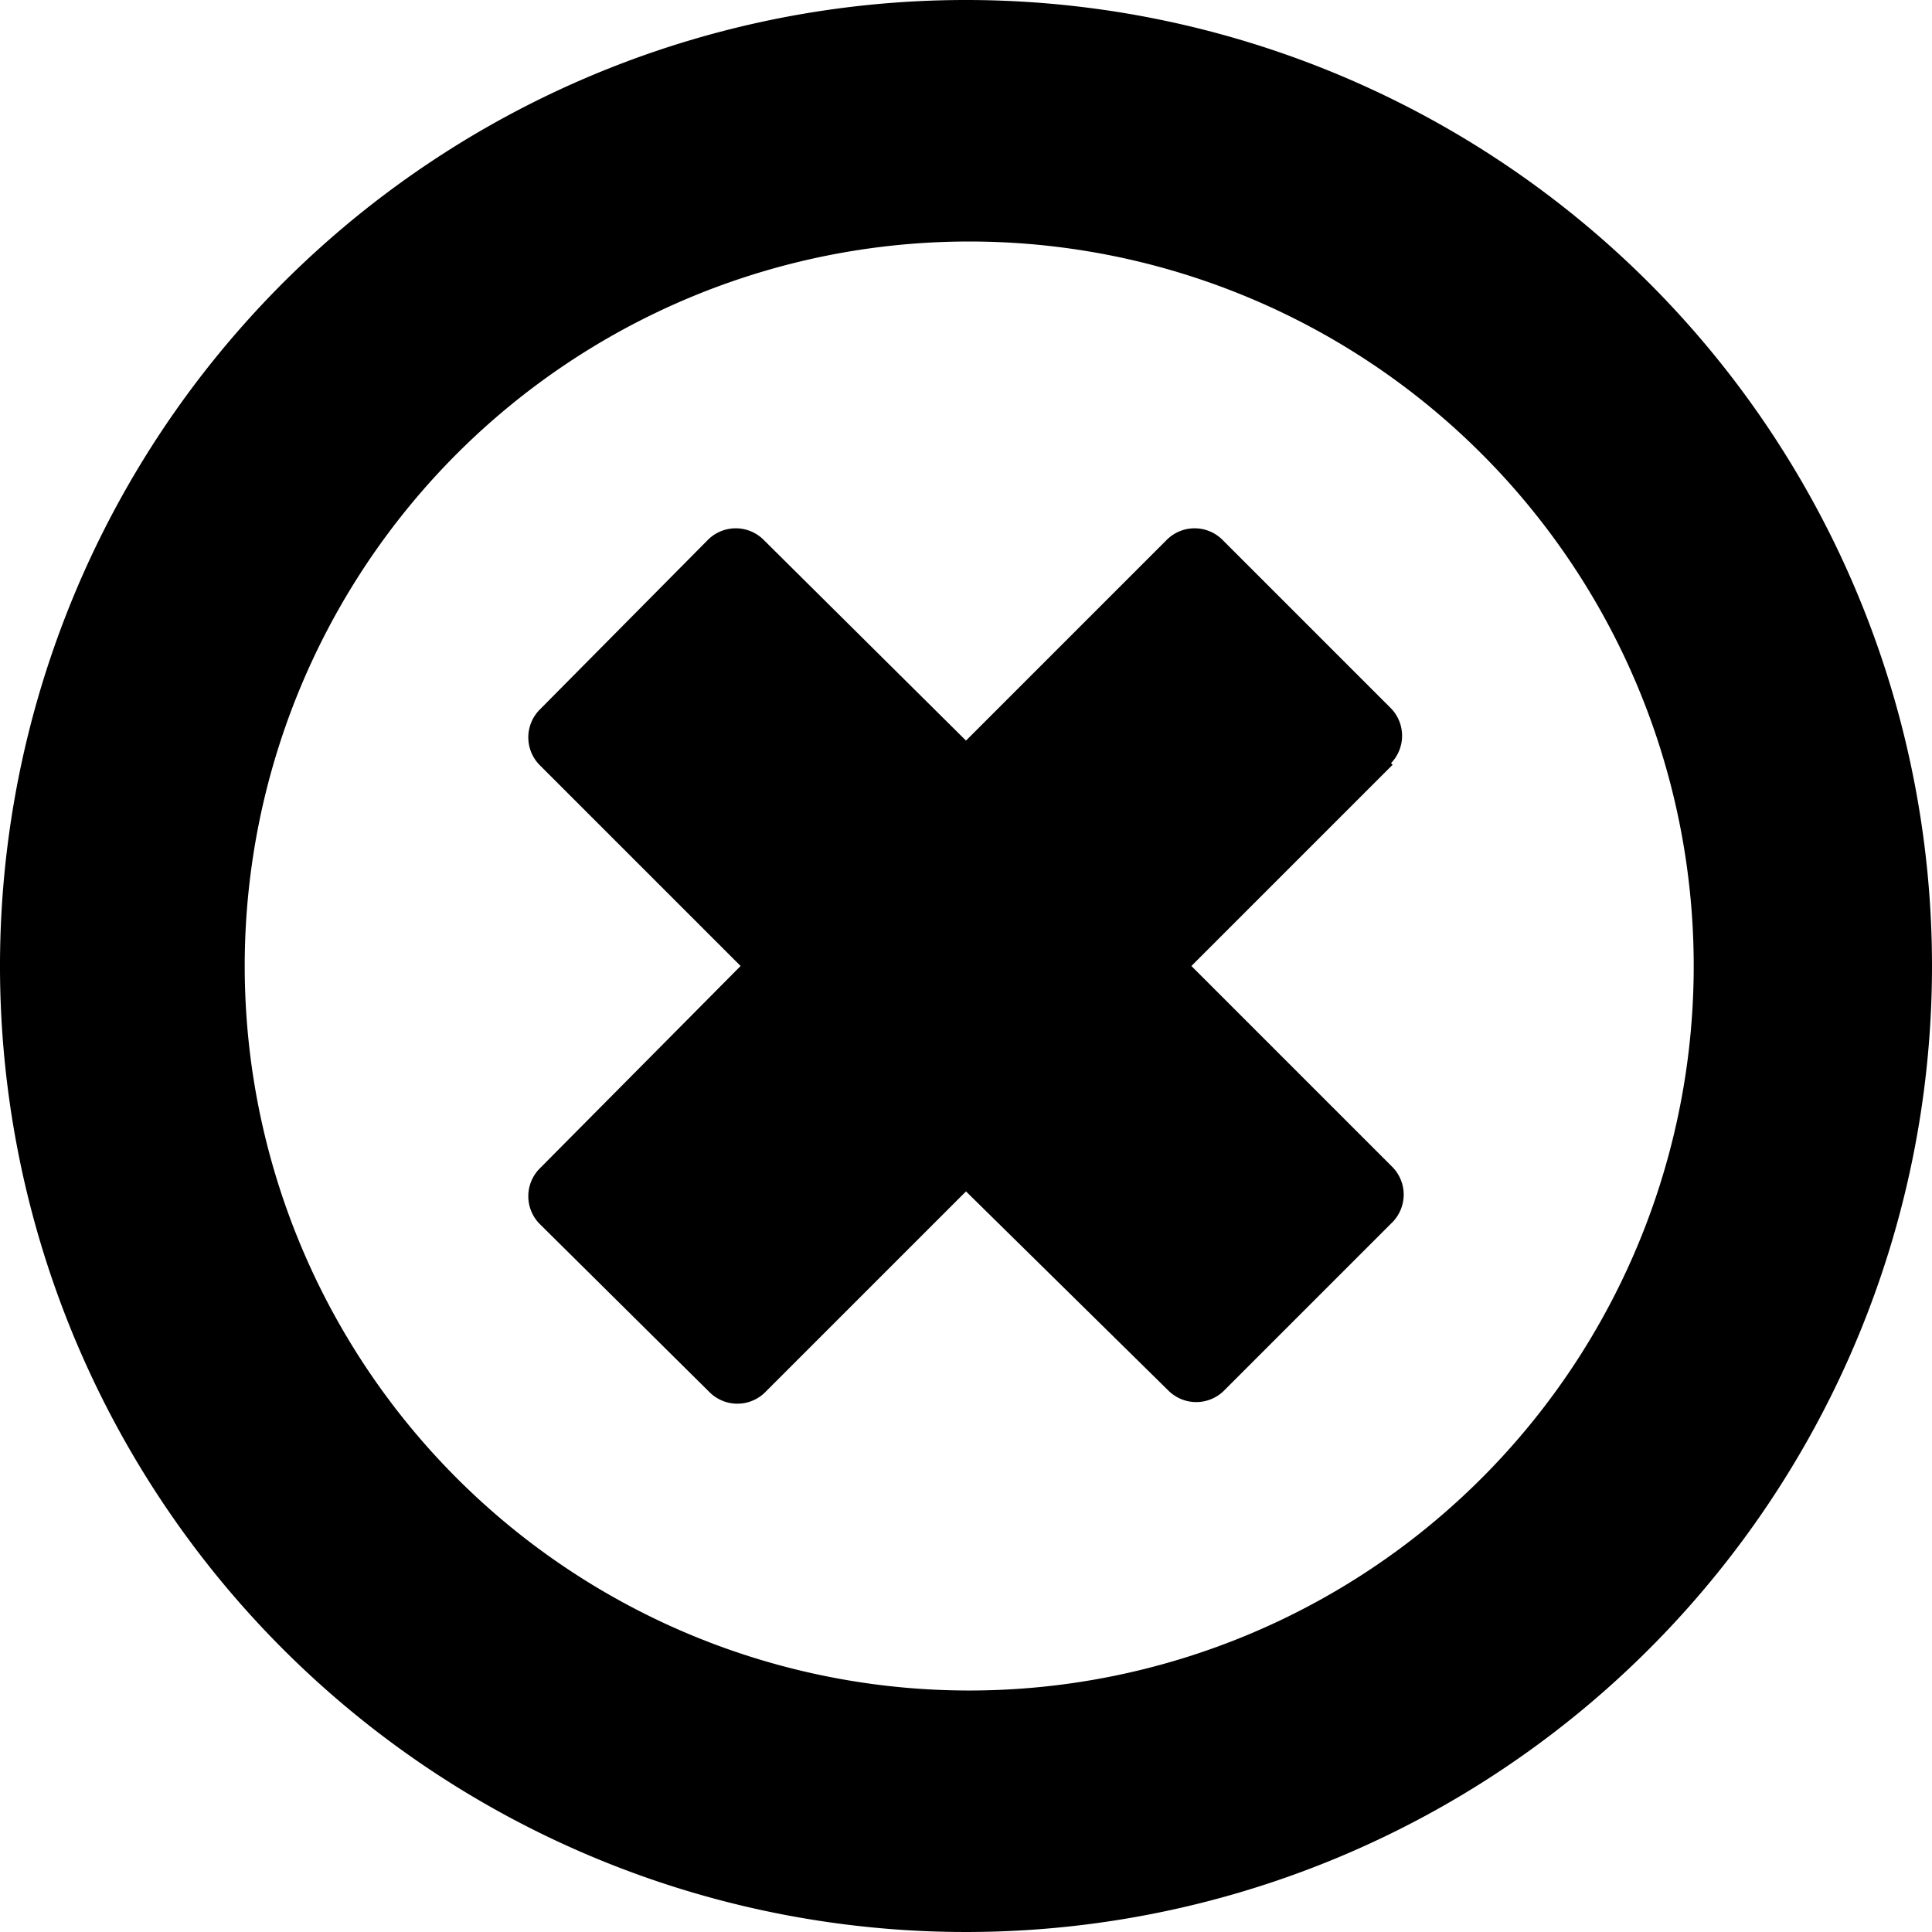 <?xml version="1.0" encoding="utf-8"?><svg xmlns="http://www.w3.org/2000/svg" viewBox="0 0 24 24" width="24" height="24"><path d="M12,0A12,12,0,1,0,24,12,12,12,0,0,0,12,0Zm0,21a9,9,0,1,1,.08,0ZM17.3,9.5,14.8,12l2.5,2.5a.49.49,0,0,1,0,.68l0,0-2.1,2.1a.49.49,0,0,1-.68,0l0,0L12,14.8,9.5,17.3a.49.49,0,0,1-.68,0l0,0L6.7,15.2a.49.49,0,0,1,0-.68l0,0L9.2,12,6.7,9.5a.49.49,0,0,1,0-.68l0,0L8.8,6.7a.49.49,0,0,1,.68,0l0,0L12,9.2l2.5-2.5a.49.49,0,0,1,.68,0l0,0,2.1,2.1a.49.49,0,0,1,0,.68Z" transform="translate(0 0)" fill="#000"/></svg>